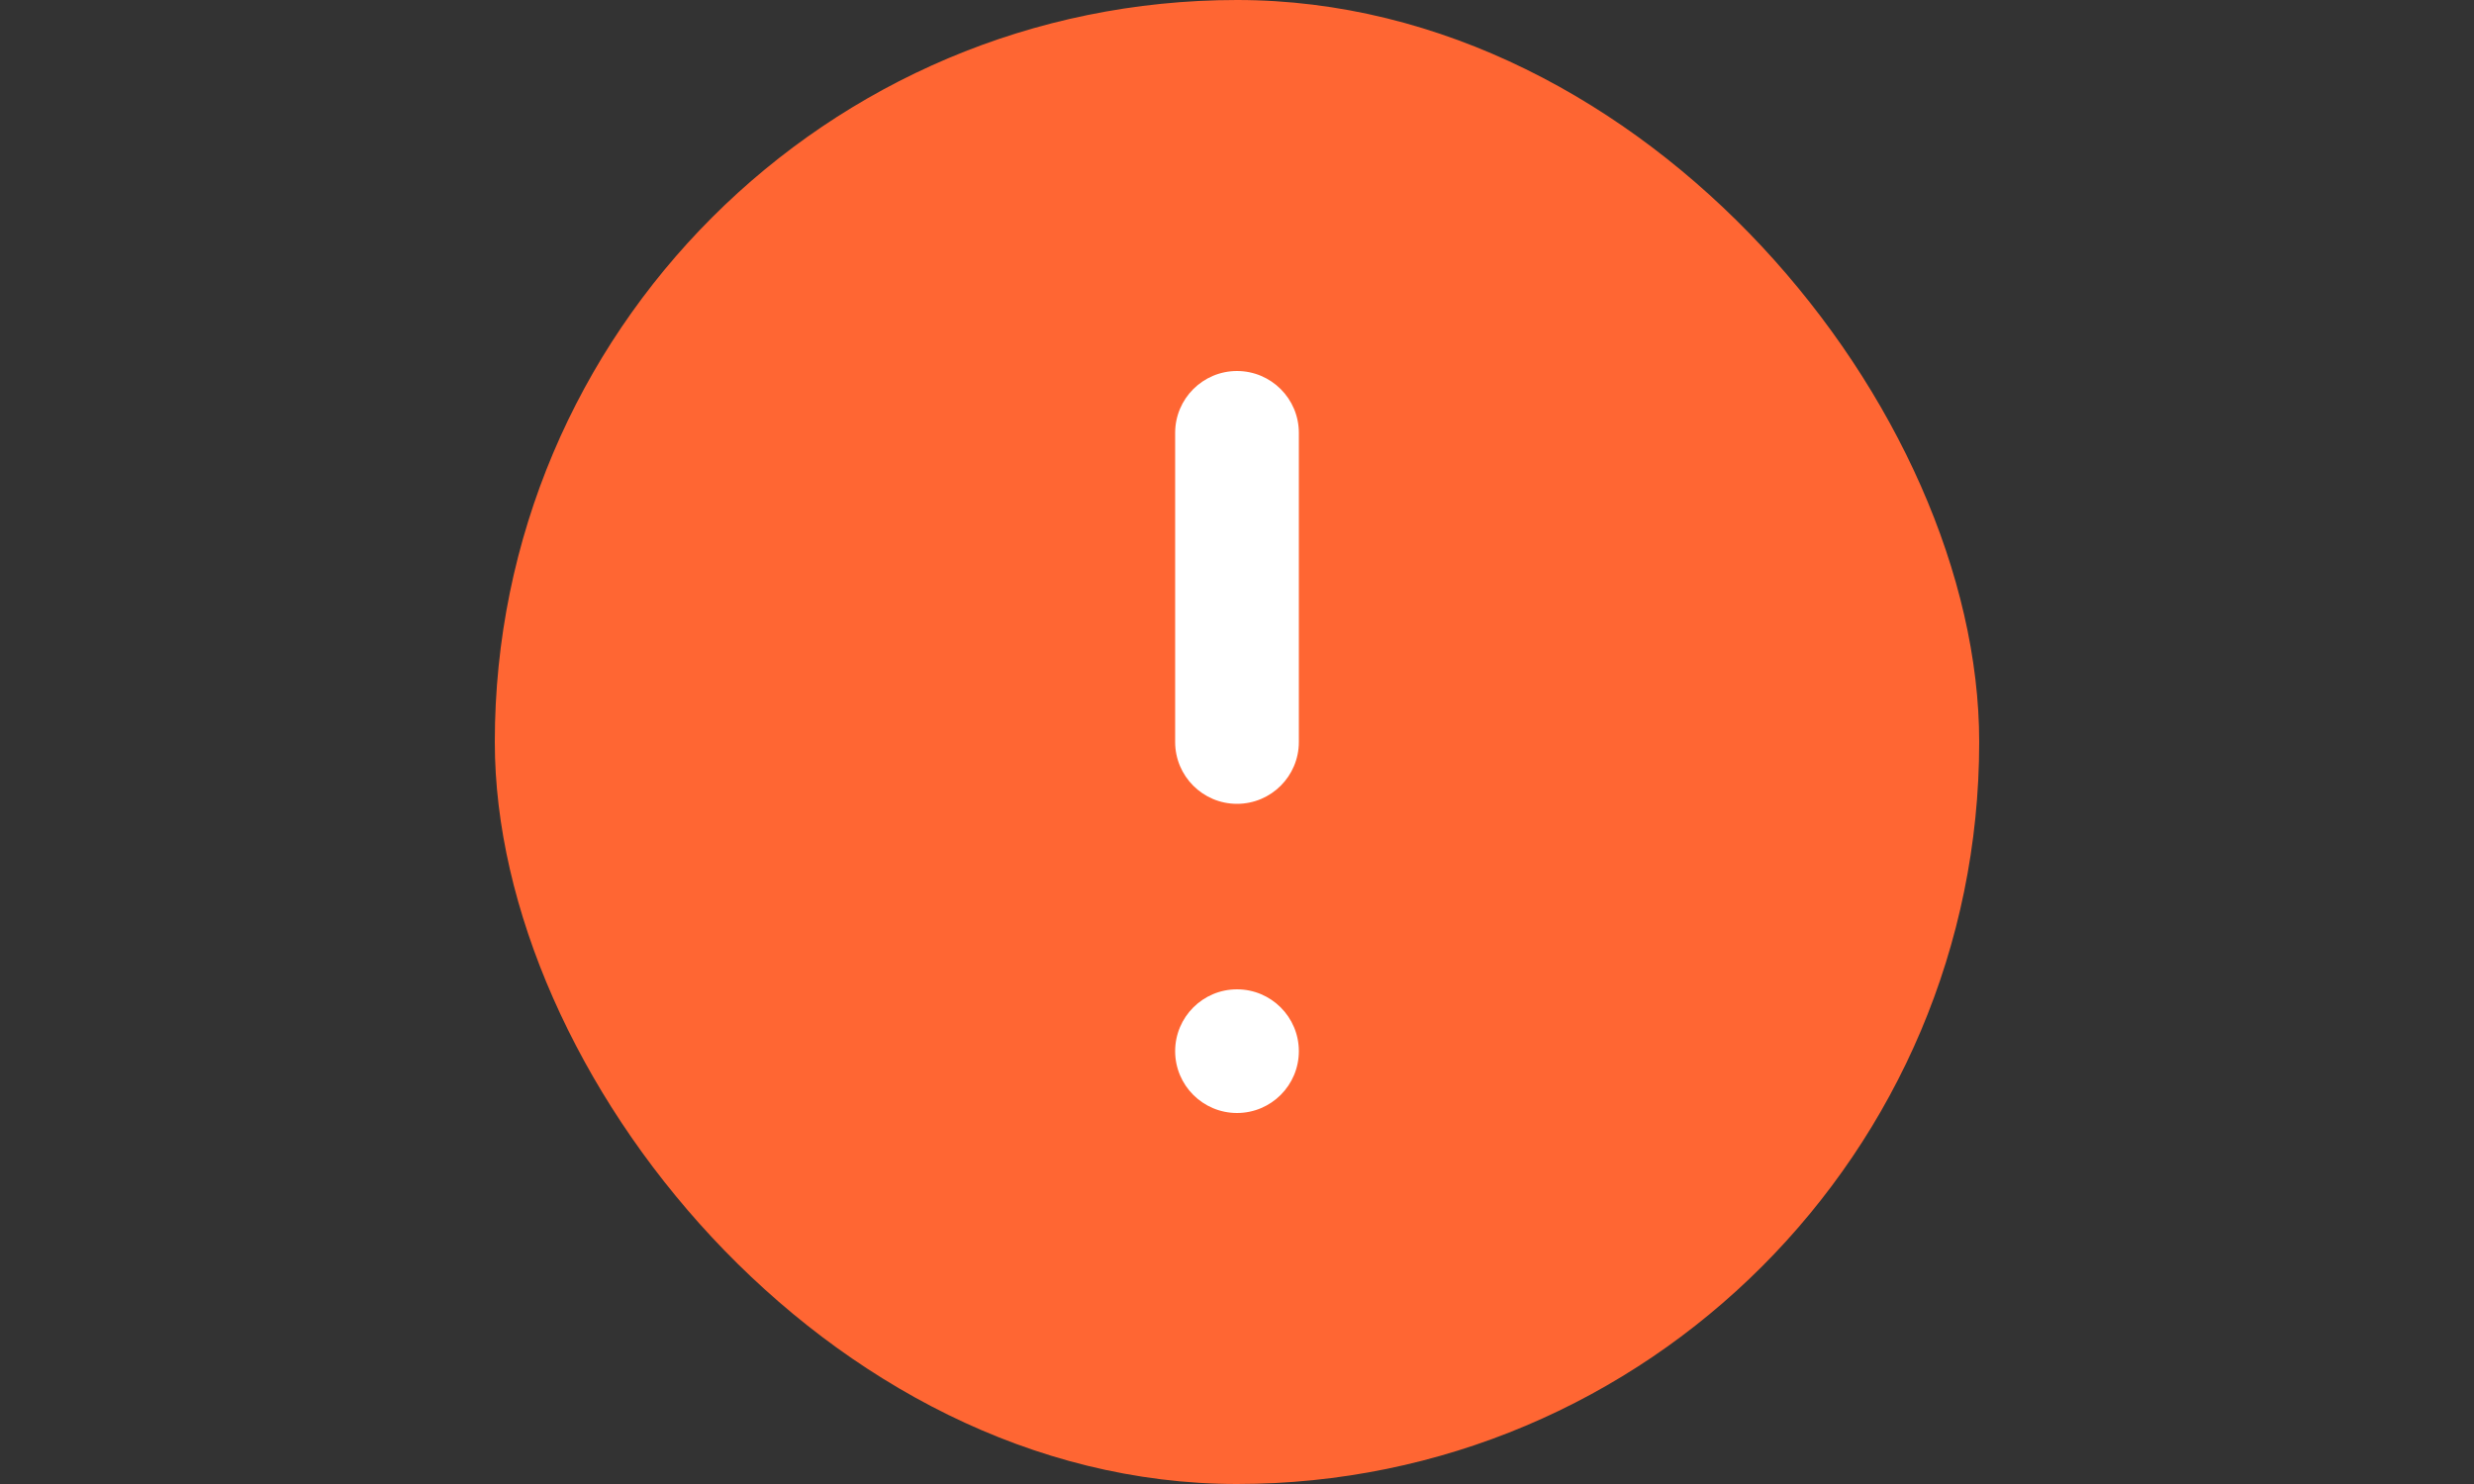 <svg width="20" height="12" viewBox="0 0 20 12" fill="none" xmlns="http://www.w3.org/2000/svg">
<rect x="0" y="0" width="20" height="12" fill="#333333" stroke="none"/>
<rect x="4" width="12" height="12" rx="6" fill="#FF6633"/>
<path fill-rule="evenodd" clip-rule="evenodd" d="M10.5 3.5C10.5 3.224 10.276 3 10 3C9.724 3 9.5 3.224 9.5 3.5V6C9.5 6.276 9.724 6.5 10 6.5C10.276 6.5 10.5 6.276 10.5 6V3.5ZM10 9C10.276 9 10.5 8.776 10.5 8.5C10.5 8.224 10.276 8 10 8C9.724 8 9.5 8.224 9.5 8.5C9.5 8.776 9.724 9 10 9Z" fill="white"/>
</svg>
